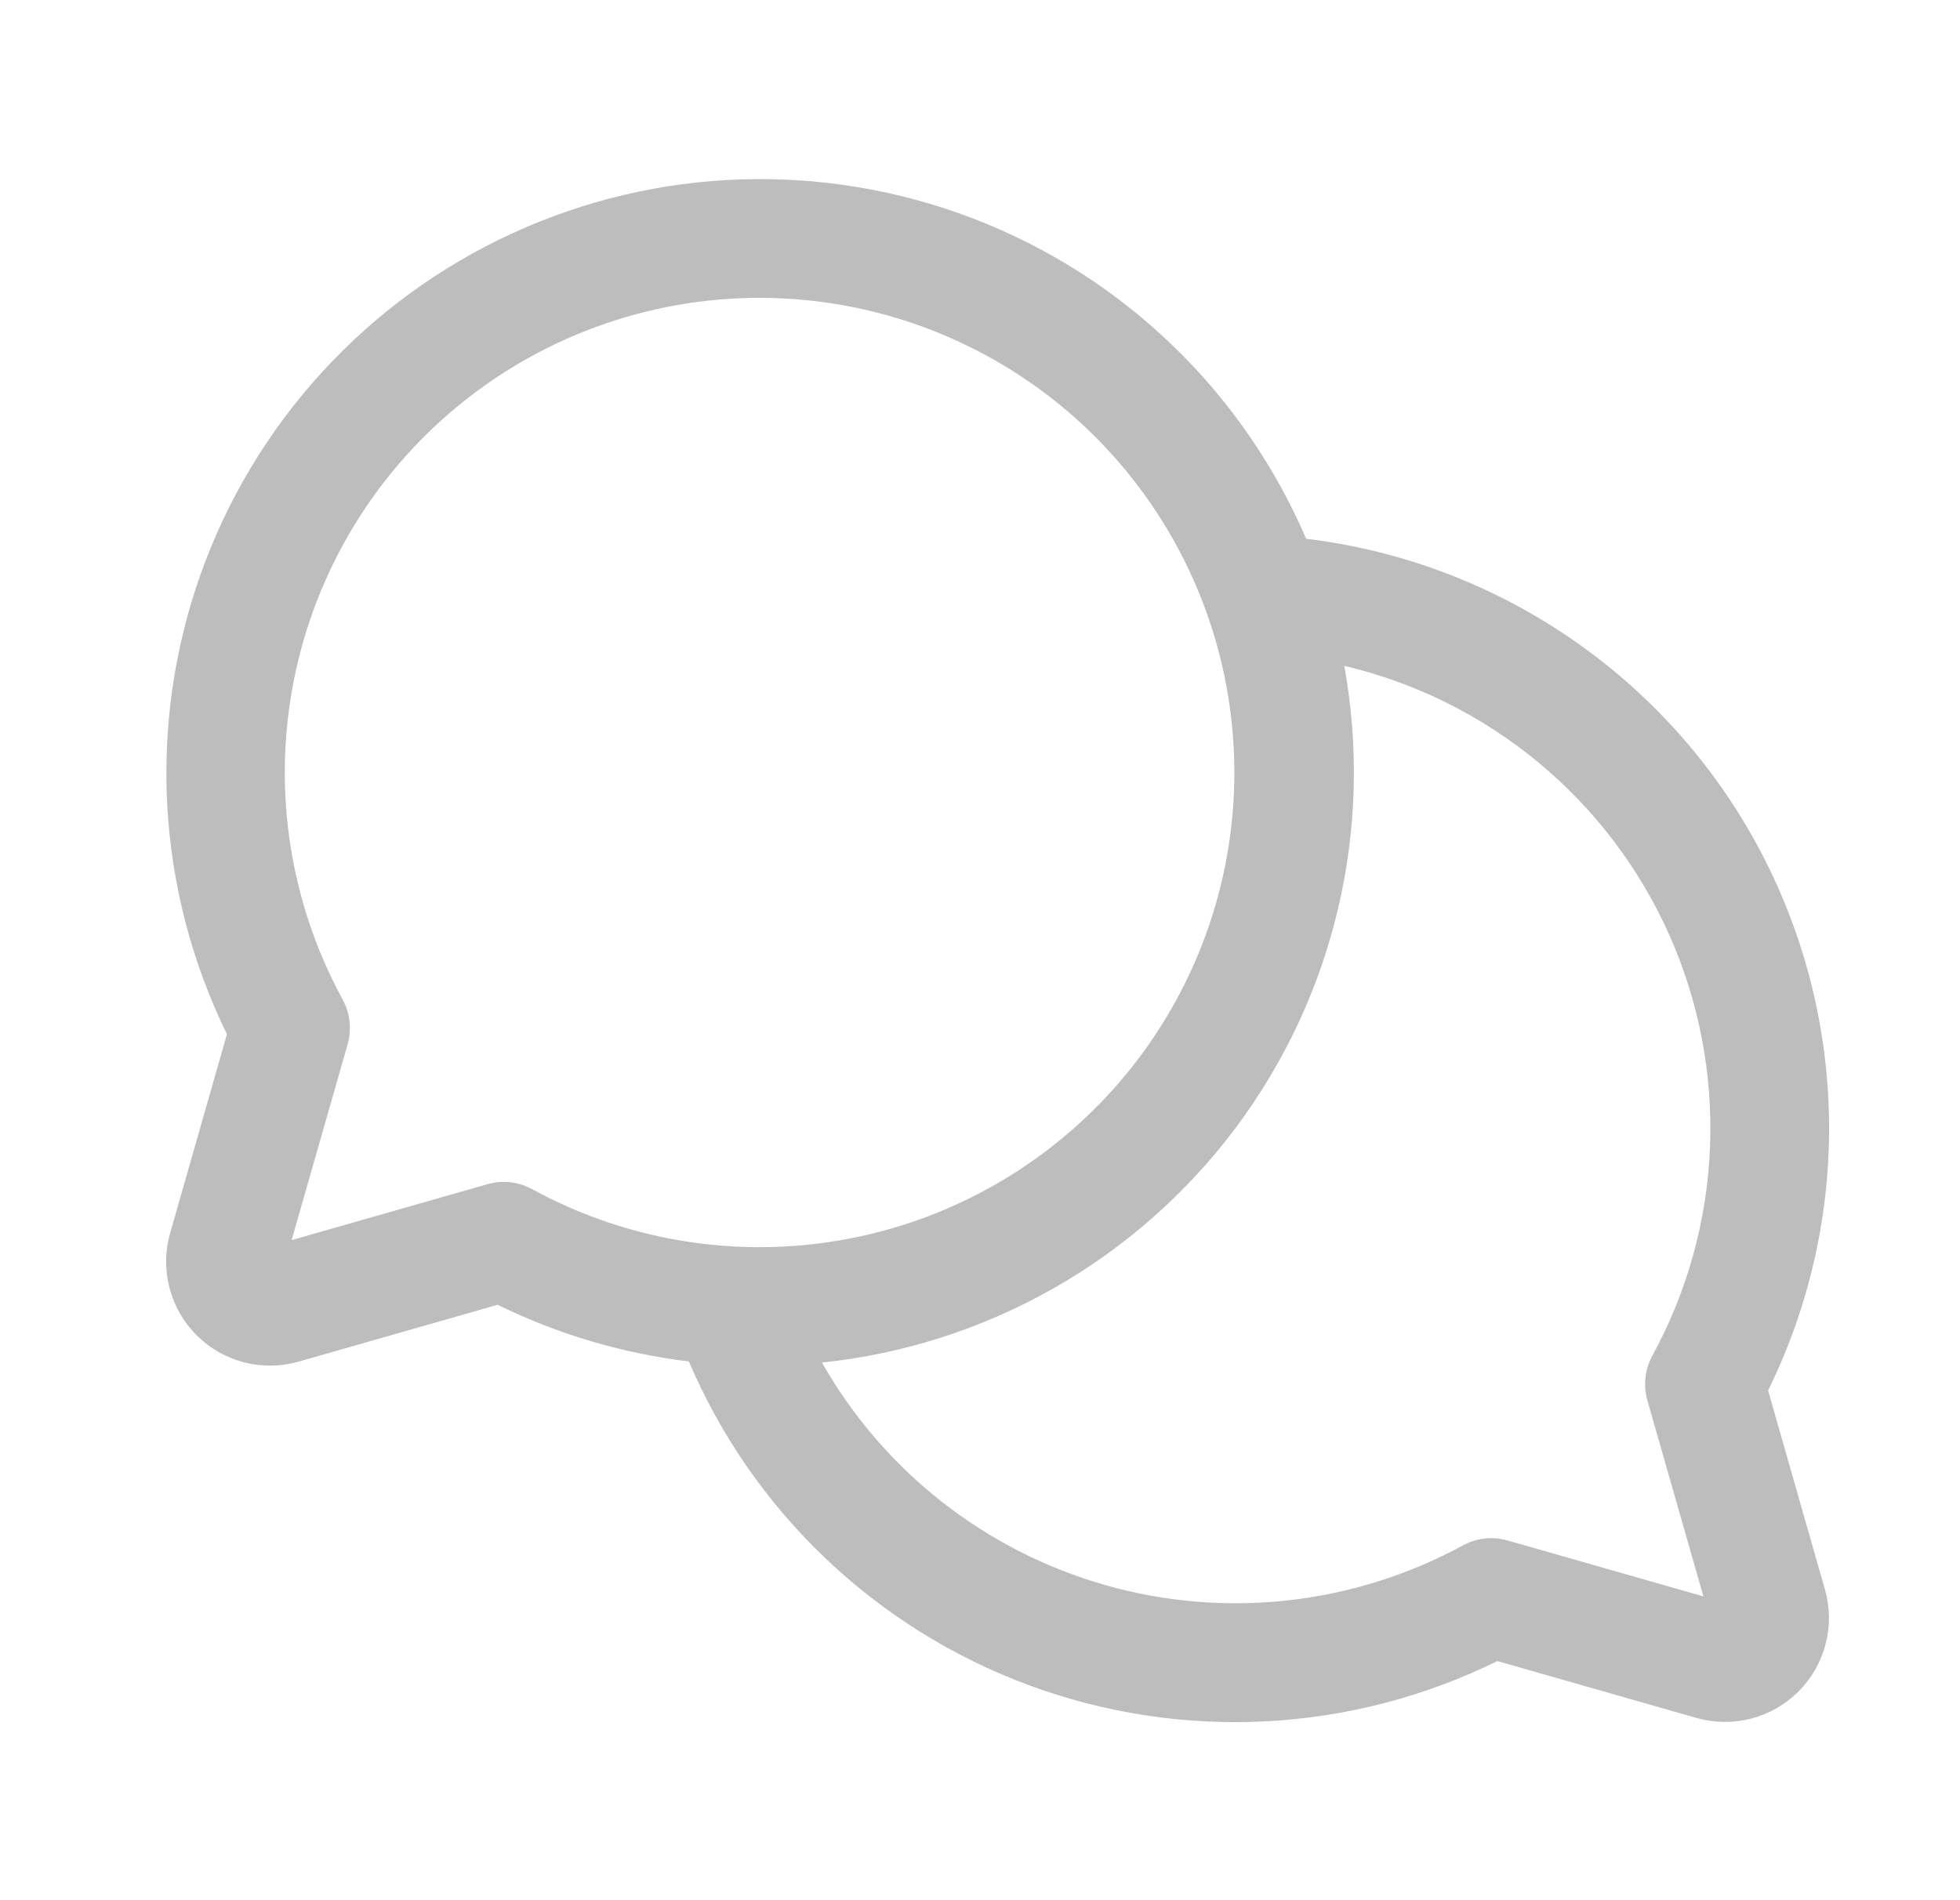 <svg width="33" height="32" viewBox="0 0 33 32" fill="none" xmlns="http://www.w3.org/2000/svg">
<path d="M29.769 23.416C30.474 21.982 30.826 20.4 30.794 18.803C30.762 17.206 30.348 15.639 29.587 14.235C28.825 12.83 27.738 11.629 26.416 10.731C25.095 9.833 23.578 9.264 21.991 9.073C21.465 7.847 20.699 6.738 19.738 5.813C18.777 4.887 17.64 4.163 16.395 3.684C15.149 3.204 13.821 2.979 12.487 3.021C11.153 3.062 9.841 3.371 8.629 3.928C7.416 4.485 6.327 5.278 5.426 6.263C4.525 7.247 3.83 8.401 3.382 9.658C2.934 10.915 2.742 12.249 2.817 13.582C2.893 14.914 3.234 16.218 3.821 17.416L2.864 20.768C2.778 21.068 2.775 21.386 2.853 21.687C2.931 21.989 3.089 22.265 3.309 22.485C3.53 22.706 3.805 22.863 4.107 22.942C4.409 23.02 4.726 23.016 5.026 22.931L8.379 21.973C9.39 22.47 10.479 22.792 11.598 22.927C12.131 24.177 12.913 25.305 13.897 26.242C14.881 27.179 16.045 27.906 17.319 28.378C18.593 28.85 19.95 29.058 21.307 28.988C22.664 28.919 23.992 28.573 25.211 27.973L28.564 28.931C28.864 29.016 29.181 29.02 29.483 28.942C29.785 28.863 30.06 28.706 30.281 28.485C30.501 28.265 30.659 27.989 30.737 27.687C30.816 27.386 30.812 27.068 30.726 26.768L29.769 23.416ZM8.486 19.903C8.393 19.903 8.301 19.916 8.211 19.941L4.91 20.884L5.854 17.583C5.925 17.332 5.894 17.063 5.769 16.833C4.849 15.145 4.569 13.182 4.979 11.304C5.389 9.426 6.462 7.759 8.002 6.608C9.541 5.457 11.444 4.899 13.361 5.036C15.278 5.174 17.082 5.998 18.441 7.357C19.8 8.716 20.624 10.52 20.762 12.437C20.9 14.355 20.342 16.257 19.191 17.797C18.039 19.336 16.372 20.409 14.494 20.819C12.616 21.229 10.653 20.949 8.965 20.029C8.819 19.948 8.654 19.904 8.486 19.903ZM27.736 23.583L28.68 26.884L25.379 25.941C25.127 25.87 24.858 25.901 24.629 26.026C22.785 27.029 20.622 27.268 18.604 26.692C16.586 26.116 14.875 24.771 13.839 22.946C15.208 22.803 16.533 22.379 17.731 21.7C18.929 21.021 19.973 20.102 20.799 19.001C21.624 17.899 22.214 16.639 22.529 15.299C22.845 13.958 22.88 12.568 22.633 11.213C23.831 11.496 24.948 12.051 25.896 12.835C26.845 13.62 27.6 14.613 28.102 15.737C28.604 16.861 28.84 18.086 28.791 19.316C28.743 20.546 28.411 21.749 27.821 22.829C27.695 23.06 27.665 23.331 27.736 23.583Z" fill="#BDBDBD"/>
</svg>
